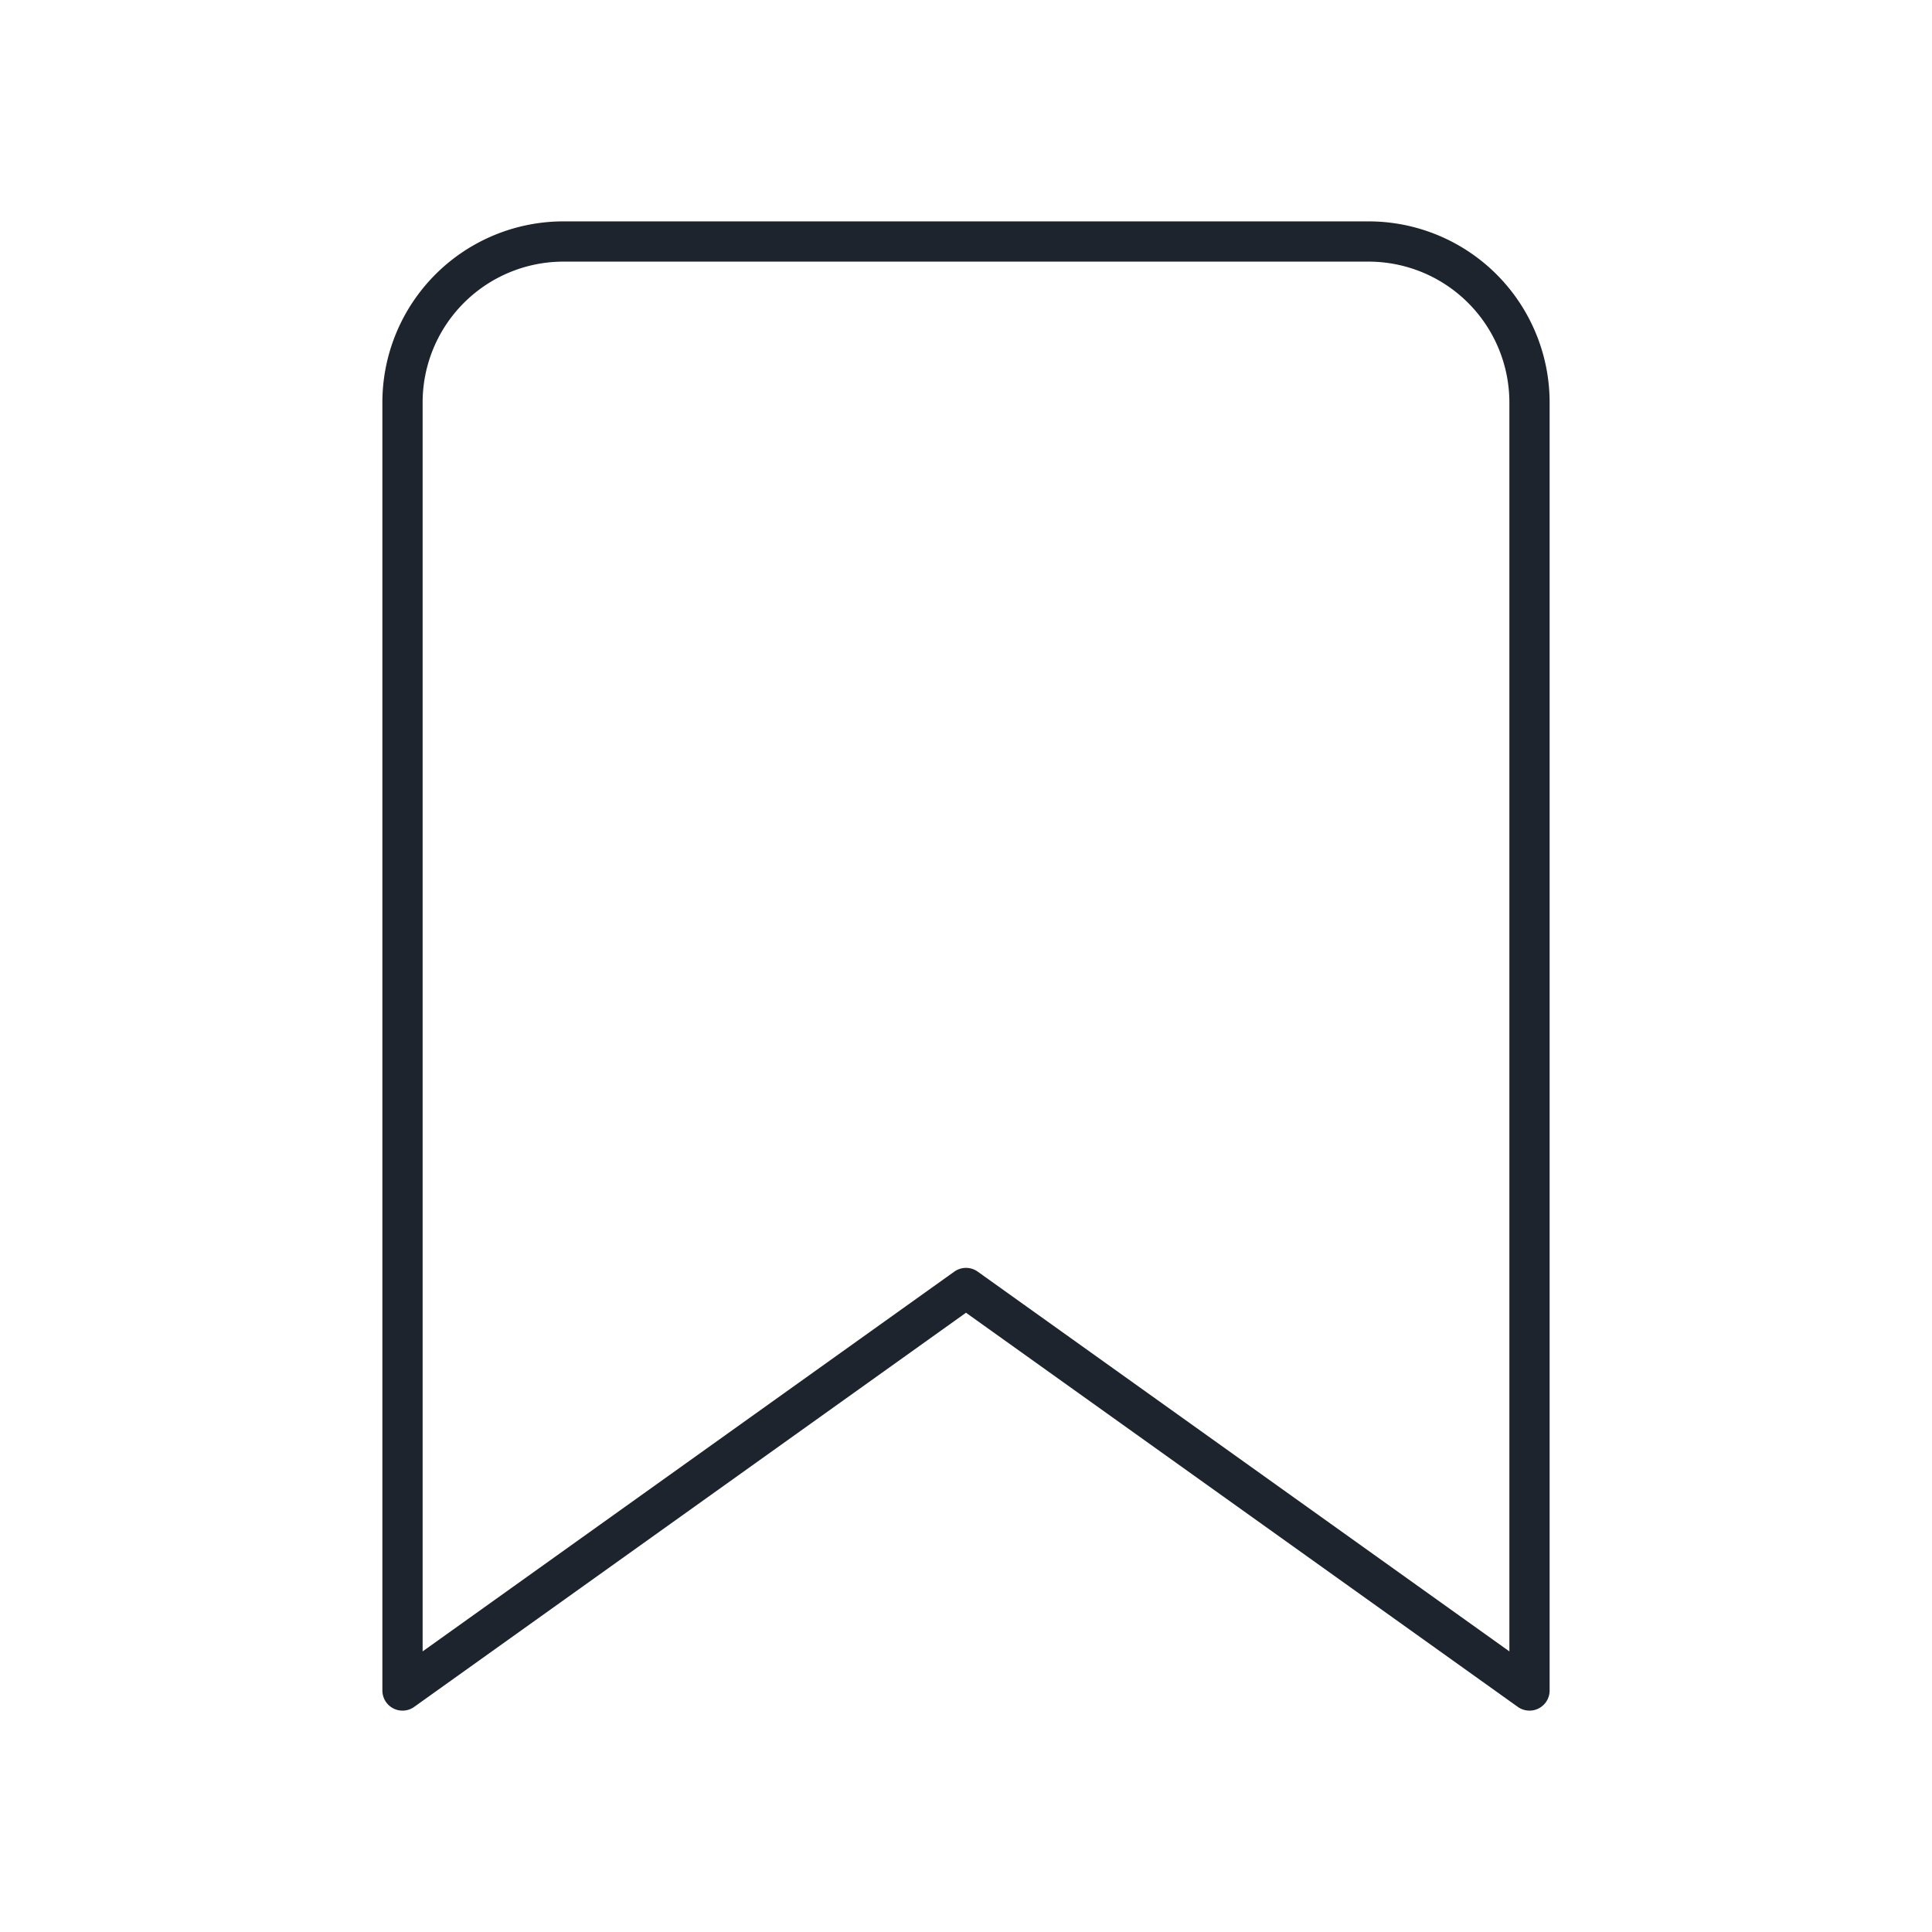 <svg xmlns="http://www.w3.org/2000/svg" width="44" height="44" viewBox="0 0 24 24" fill="none" stroke="#1E242D" stroke-width="0.5" stroke-linecap="round" stroke-linejoin="round" class="feather feather-bookmark"><path d="M19 21l-7-5-7 5V5a2 2 0 0 1 2-2h10a2 2 0 0 1 2 2z"></path></svg>